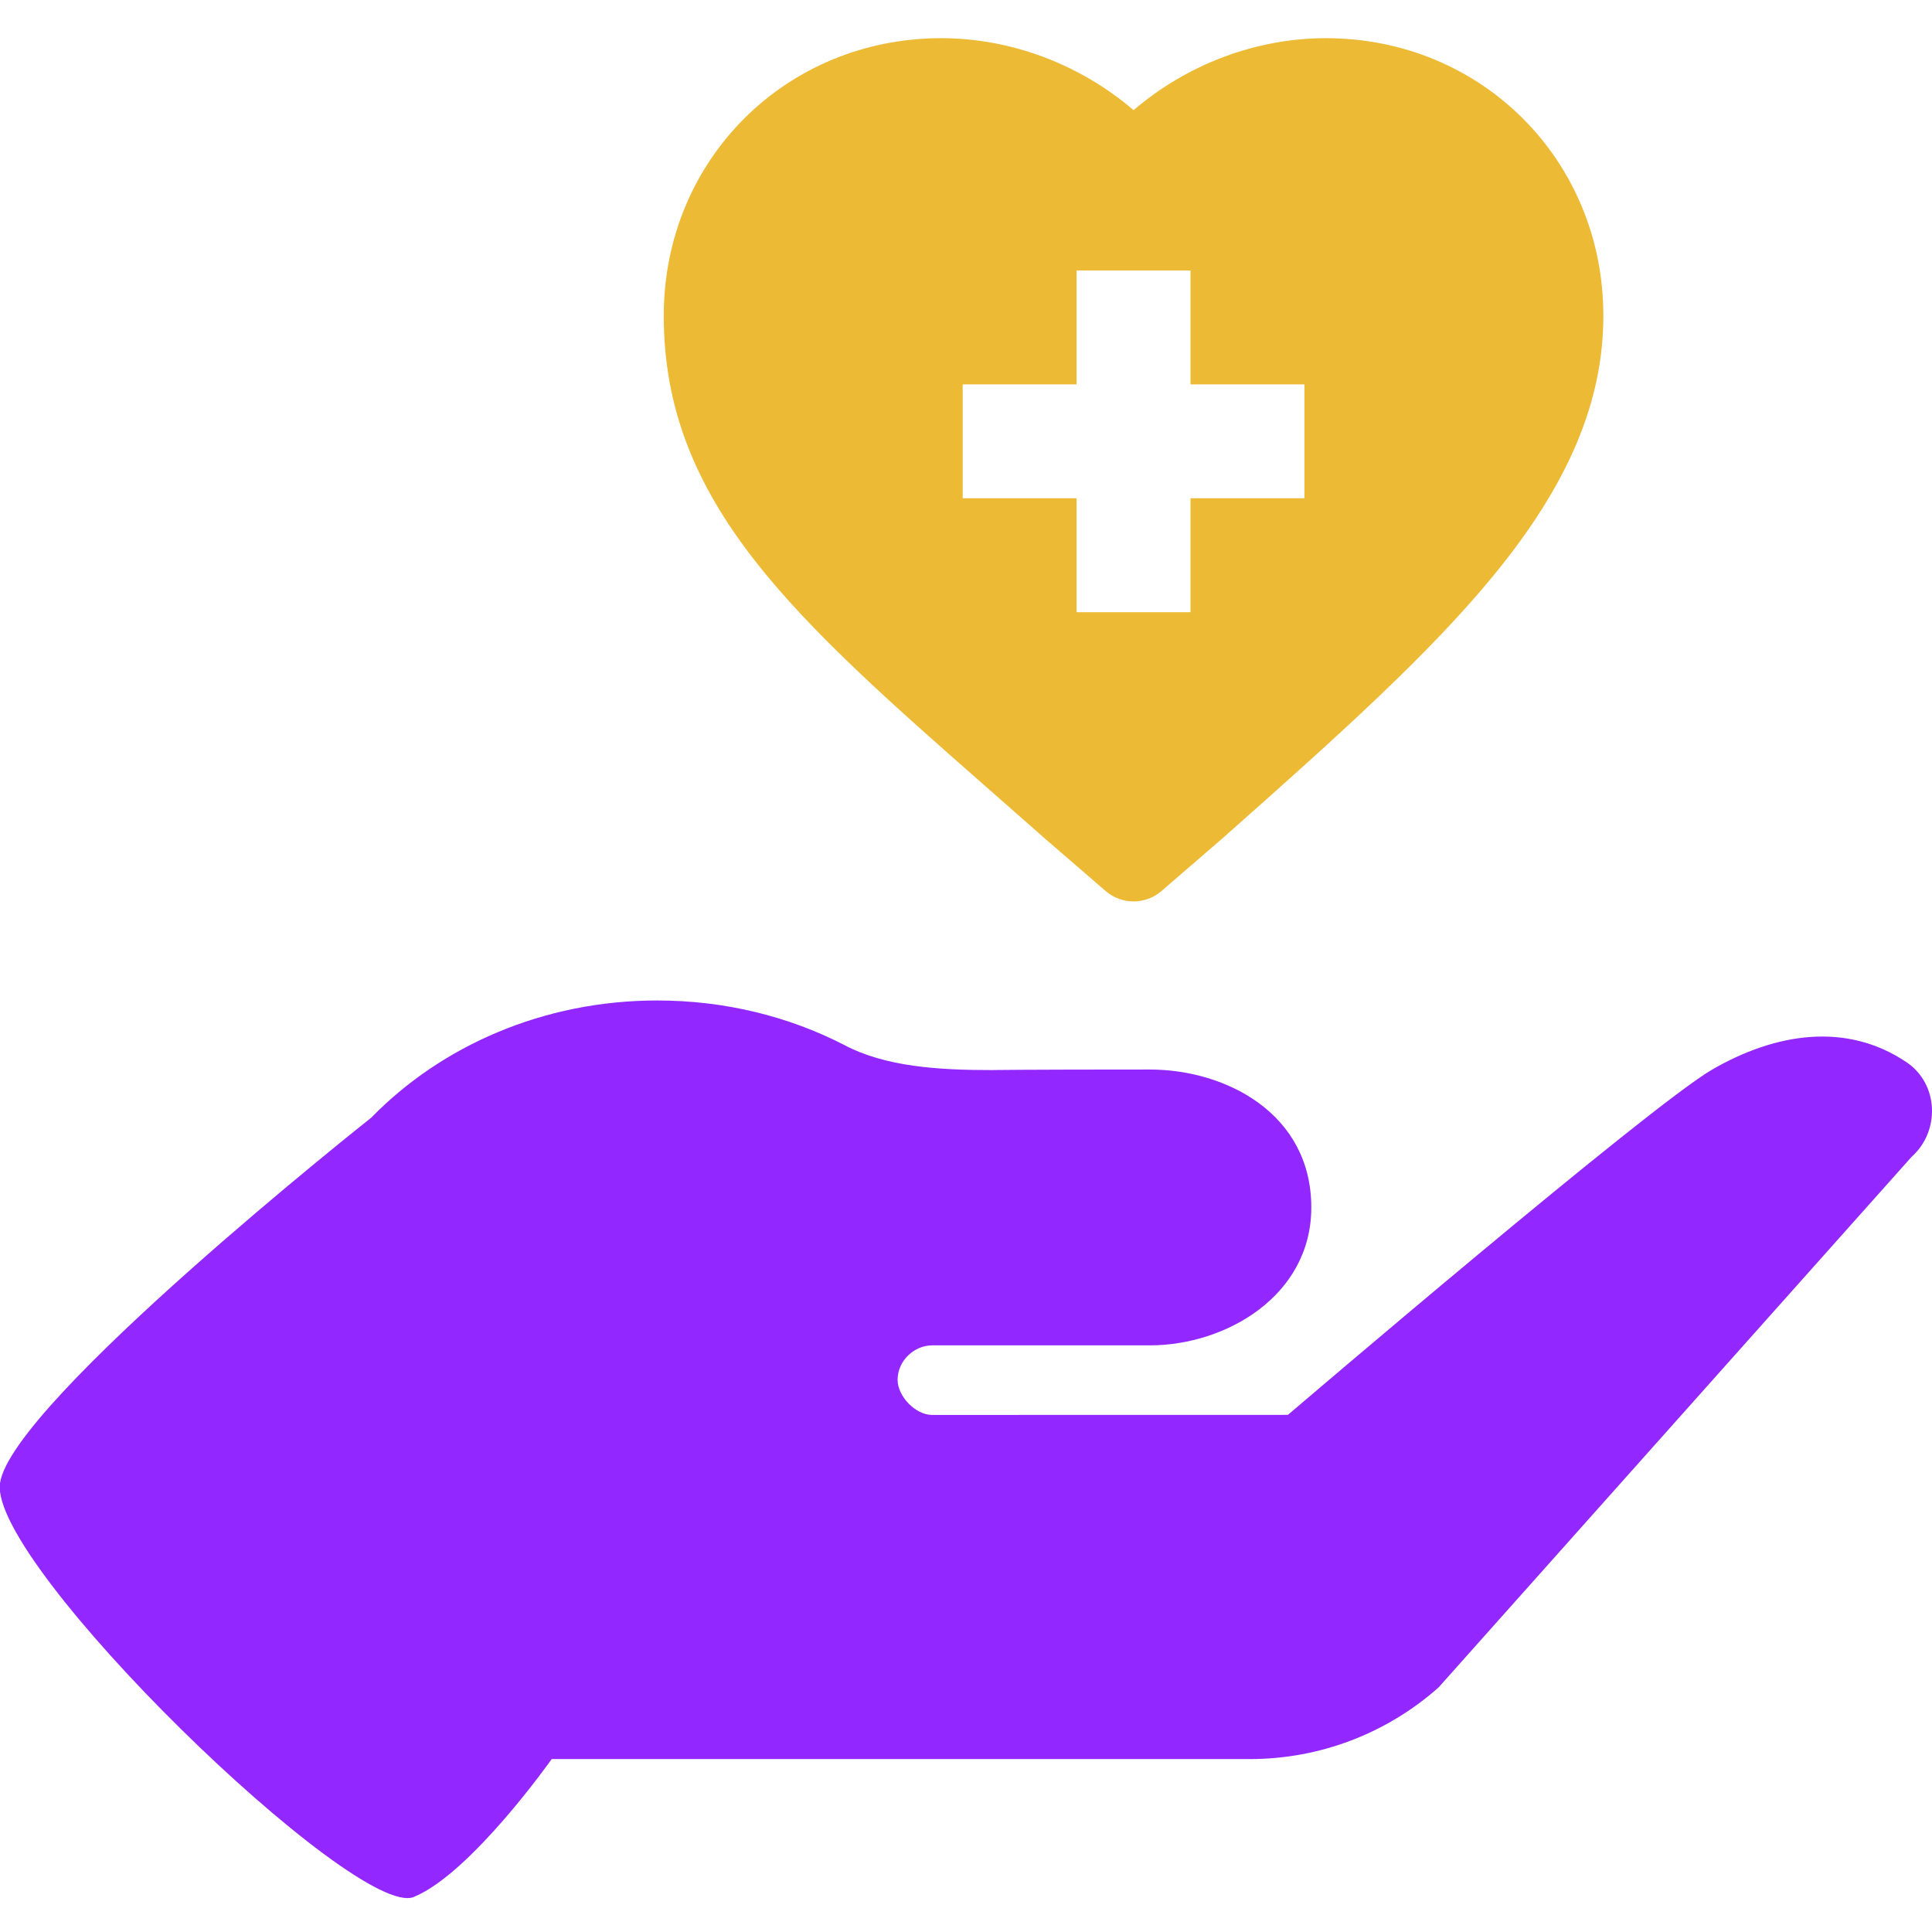<svg width="84" height="84" viewBox="0 0 84 84" fill="none" xmlns="http://www.w3.org/2000/svg">
<g clip-path="url(#clip0_2617_202)">
<path d="M82.904 46.192C80.28 44.414 77.189 44.917 74.451 46.498C71.714 48.078 55.997 61.516 55.997 61.516L40.525 61.519C39.806 61.519 39.026 60.71 39.026 59.993C39.026 59.15 39.761 58.494 40.525 58.494H49.991C53.304 58.494 57.013 56.335 57.013 52.497C57.013 48.419 53.304 46.501 49.991 46.501C44.243 46.501 43.125 46.525 43.125 46.525C40.822 46.525 38.486 46.387 36.688 45.424C34.289 44.195 31.524 43.499 28.574 43.499C23.621 43.499 19.186 45.475 16.146 48.59C16.146 48.59 0.5 60.975 5.98934e-06 64.487C-0.5 68 15.5 83.5 17.99 82.477C20.48 81.455 23.987 76.481 23.987 76.481H54.351C57.373 76.481 60.29 75.371 62.548 73.365L83.108 50.302C84.364 49.187 84.292 47.136 82.904 46.192Z" fill="#9327FF"/>
<path d="M43.173 34.472C43.91 35.119 44.67 35.786 45.453 36.478C45.458 36.483 45.464 36.488 45.469 36.492L48.071 38.74C48.42 39.042 48.853 39.192 49.286 39.192C49.718 39.192 50.151 39.041 50.5 38.74L53.102 36.492C53.107 36.488 53.113 36.483 53.118 36.478C58.27 31.922 62.133 28.434 64.927 25.032C68.191 21.059 69.711 17.466 69.711 13.727C69.711 6.96 64.411 1.66 57.645 1.66C54.604 1.66 51.599 2.805 49.286 4.79C46.971 2.805 43.967 1.66 40.925 1.66C34.159 1.66 28.859 6.96 28.859 13.726C28.859 21.905 34.553 26.905 43.173 34.472ZM41.856 16.712H46.808V11.759H51.761V16.712H56.714V21.664H51.761V26.617H46.808V21.664H41.856V16.712Z" fill="#EDBA36"/>
</g>
<defs>
<clipPath id="clip0_2617_202">
<rect width="84" height="84" fill="white"/>
</clipPath>
</defs>
</svg>
